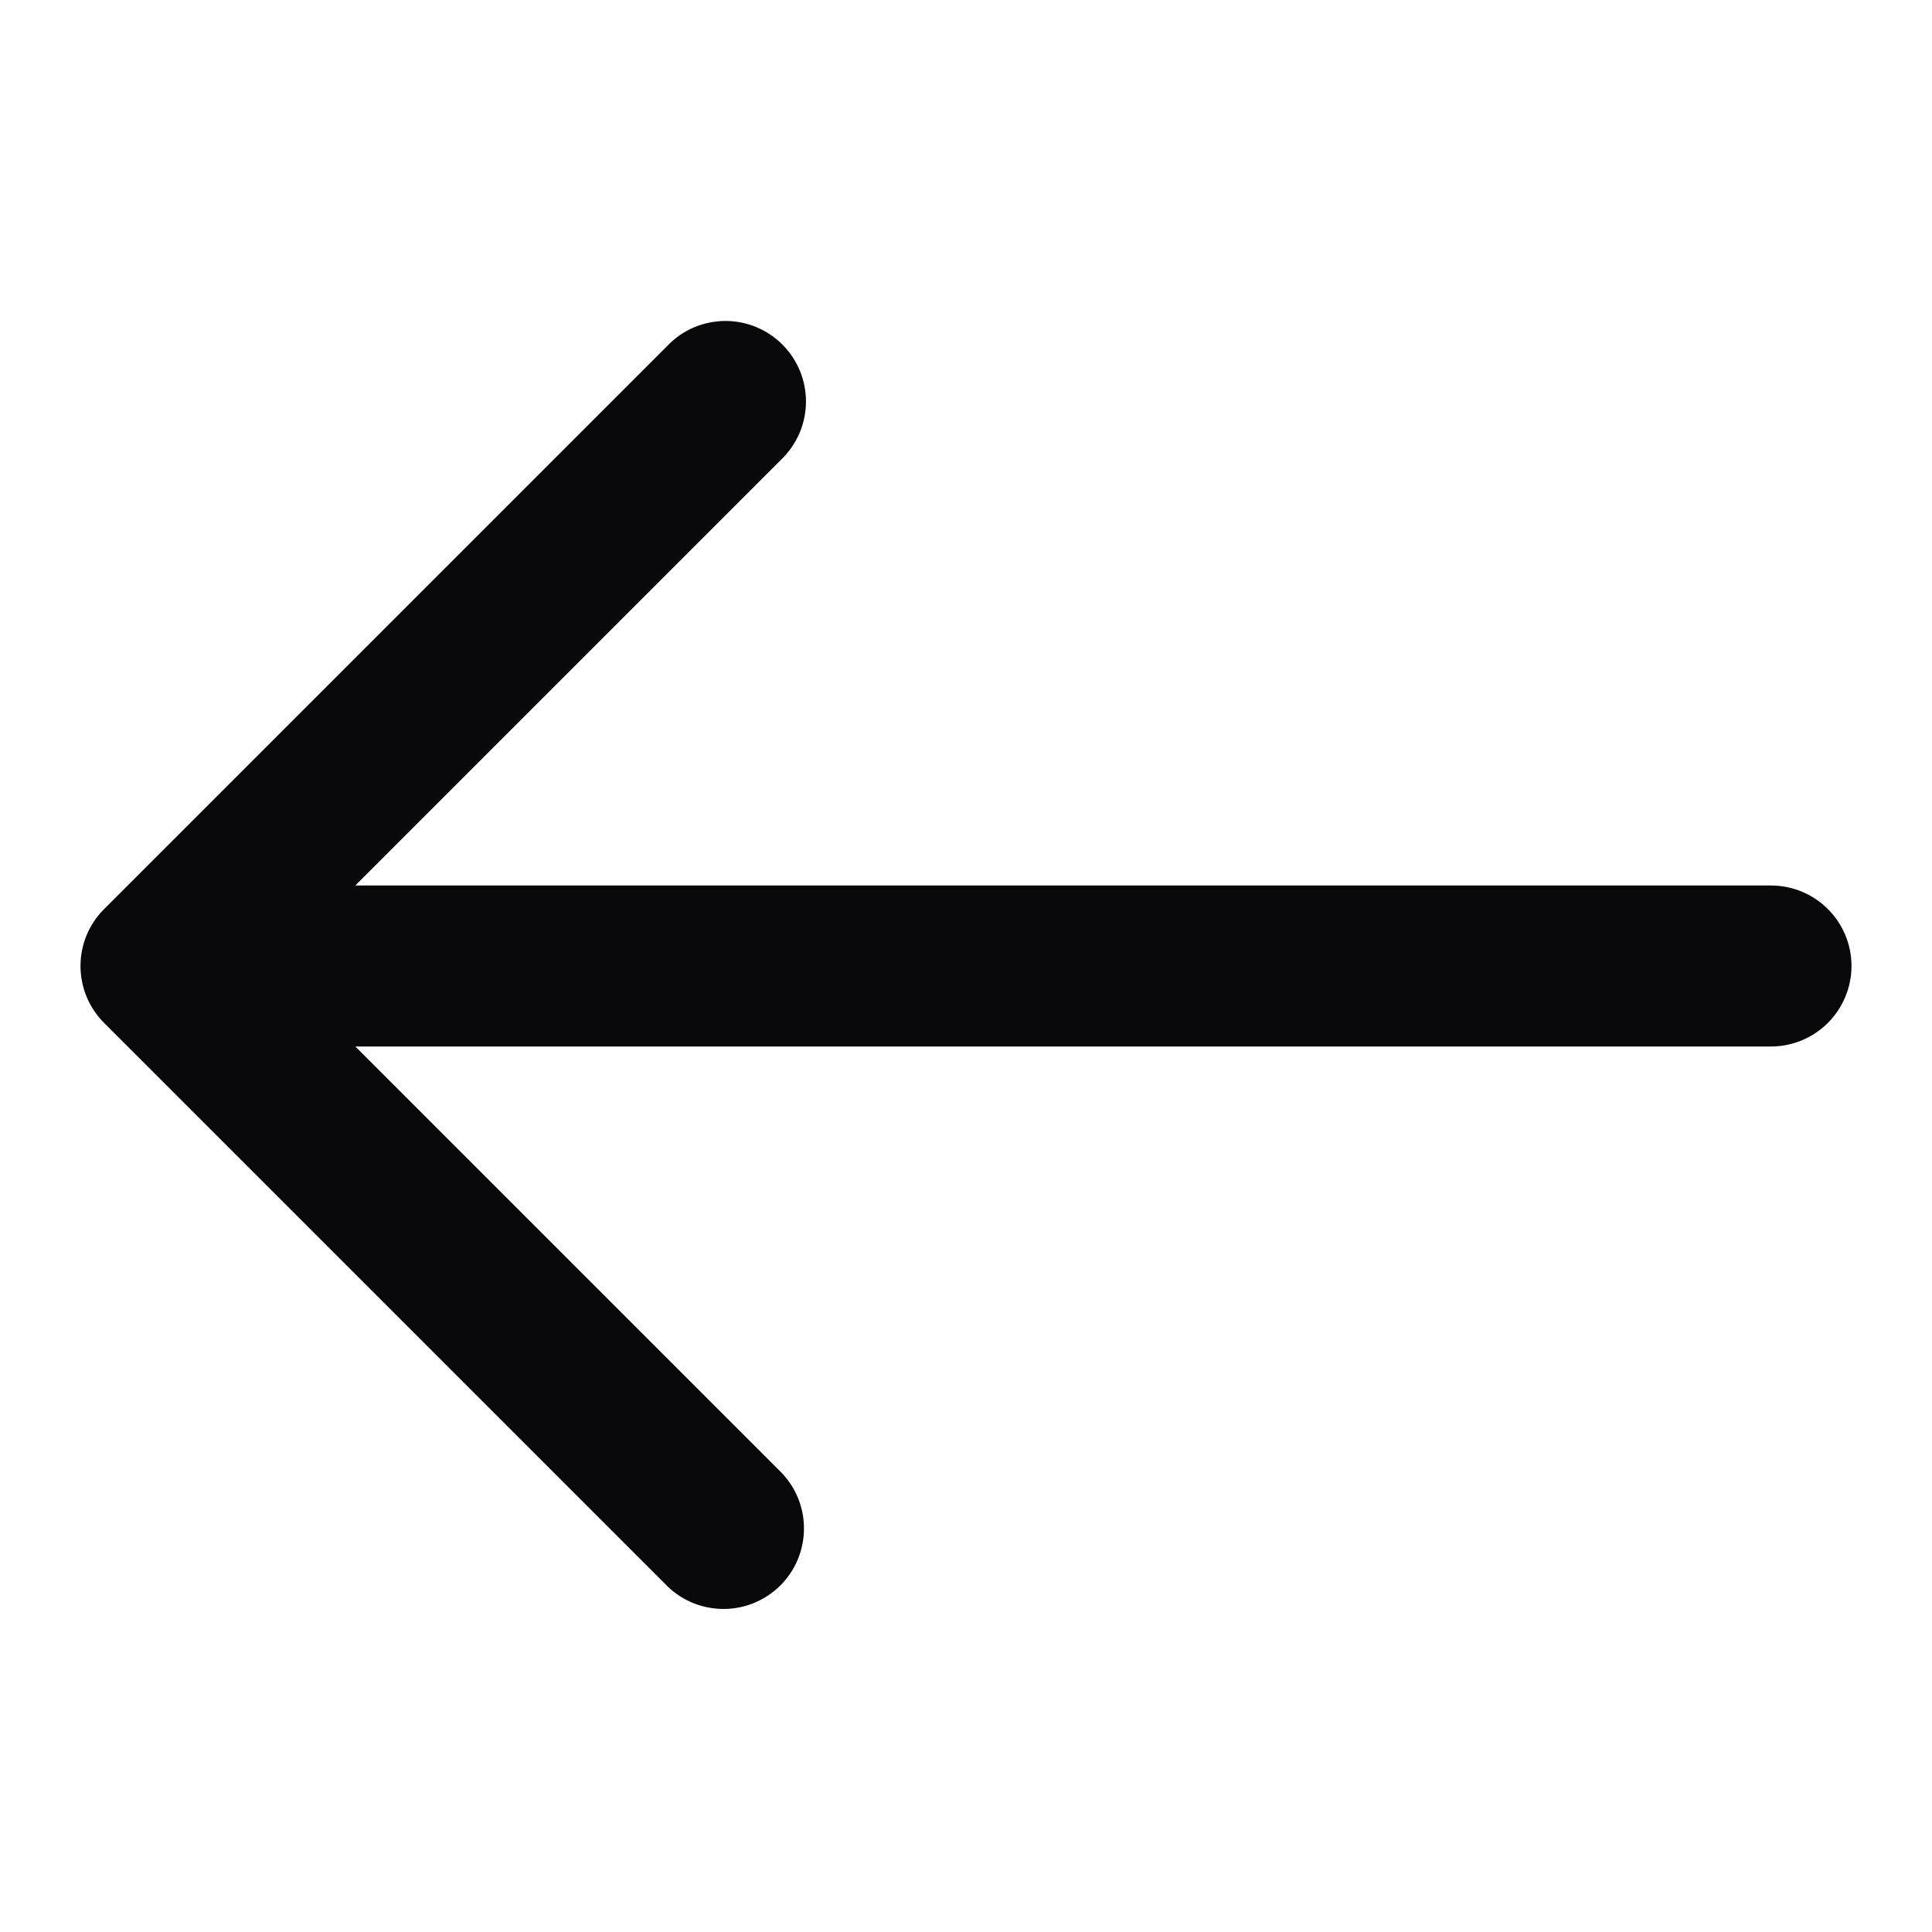 <svg width="24" height="24" viewBox="0 0 24 24" fill="none" xmlns="http://www.w3.org/2000/svg">
<path d="M22 11H4.414L9.707 5.707C9.802 5.614 9.878 5.504 9.931 5.382C9.983 5.26 10.011 5.129 10.012 4.996C10.013 4.863 9.988 4.732 9.938 4.609C9.887 4.486 9.813 4.374 9.719 4.28C9.625 4.186 9.514 4.112 9.391 4.062C9.268 4.011 9.136 3.986 9.003 3.987C8.871 3.989 8.739 4.016 8.617 4.068C8.495 4.121 8.385 4.197 8.293 4.293L1.293 11.293C1.105 11.48 1 11.734 1 12C1 12.265 1.105 12.519 1.293 12.707L8.293 19.707C8.481 19.889 8.734 19.989 8.996 19.987C9.258 19.985 9.509 19.88 9.695 19.694C9.88 19.509 9.985 19.258 9.987 18.996C9.99 18.734 9.889 18.481 9.707 18.293L4.414 13H22C22.265 13 22.519 12.894 22.707 12.707C22.894 12.519 23 12.265 23 12C23 11.734 22.894 11.48 22.707 11.293C22.519 11.105 22.265 11 22 11Z" fill="#09090B"/>
</svg>
